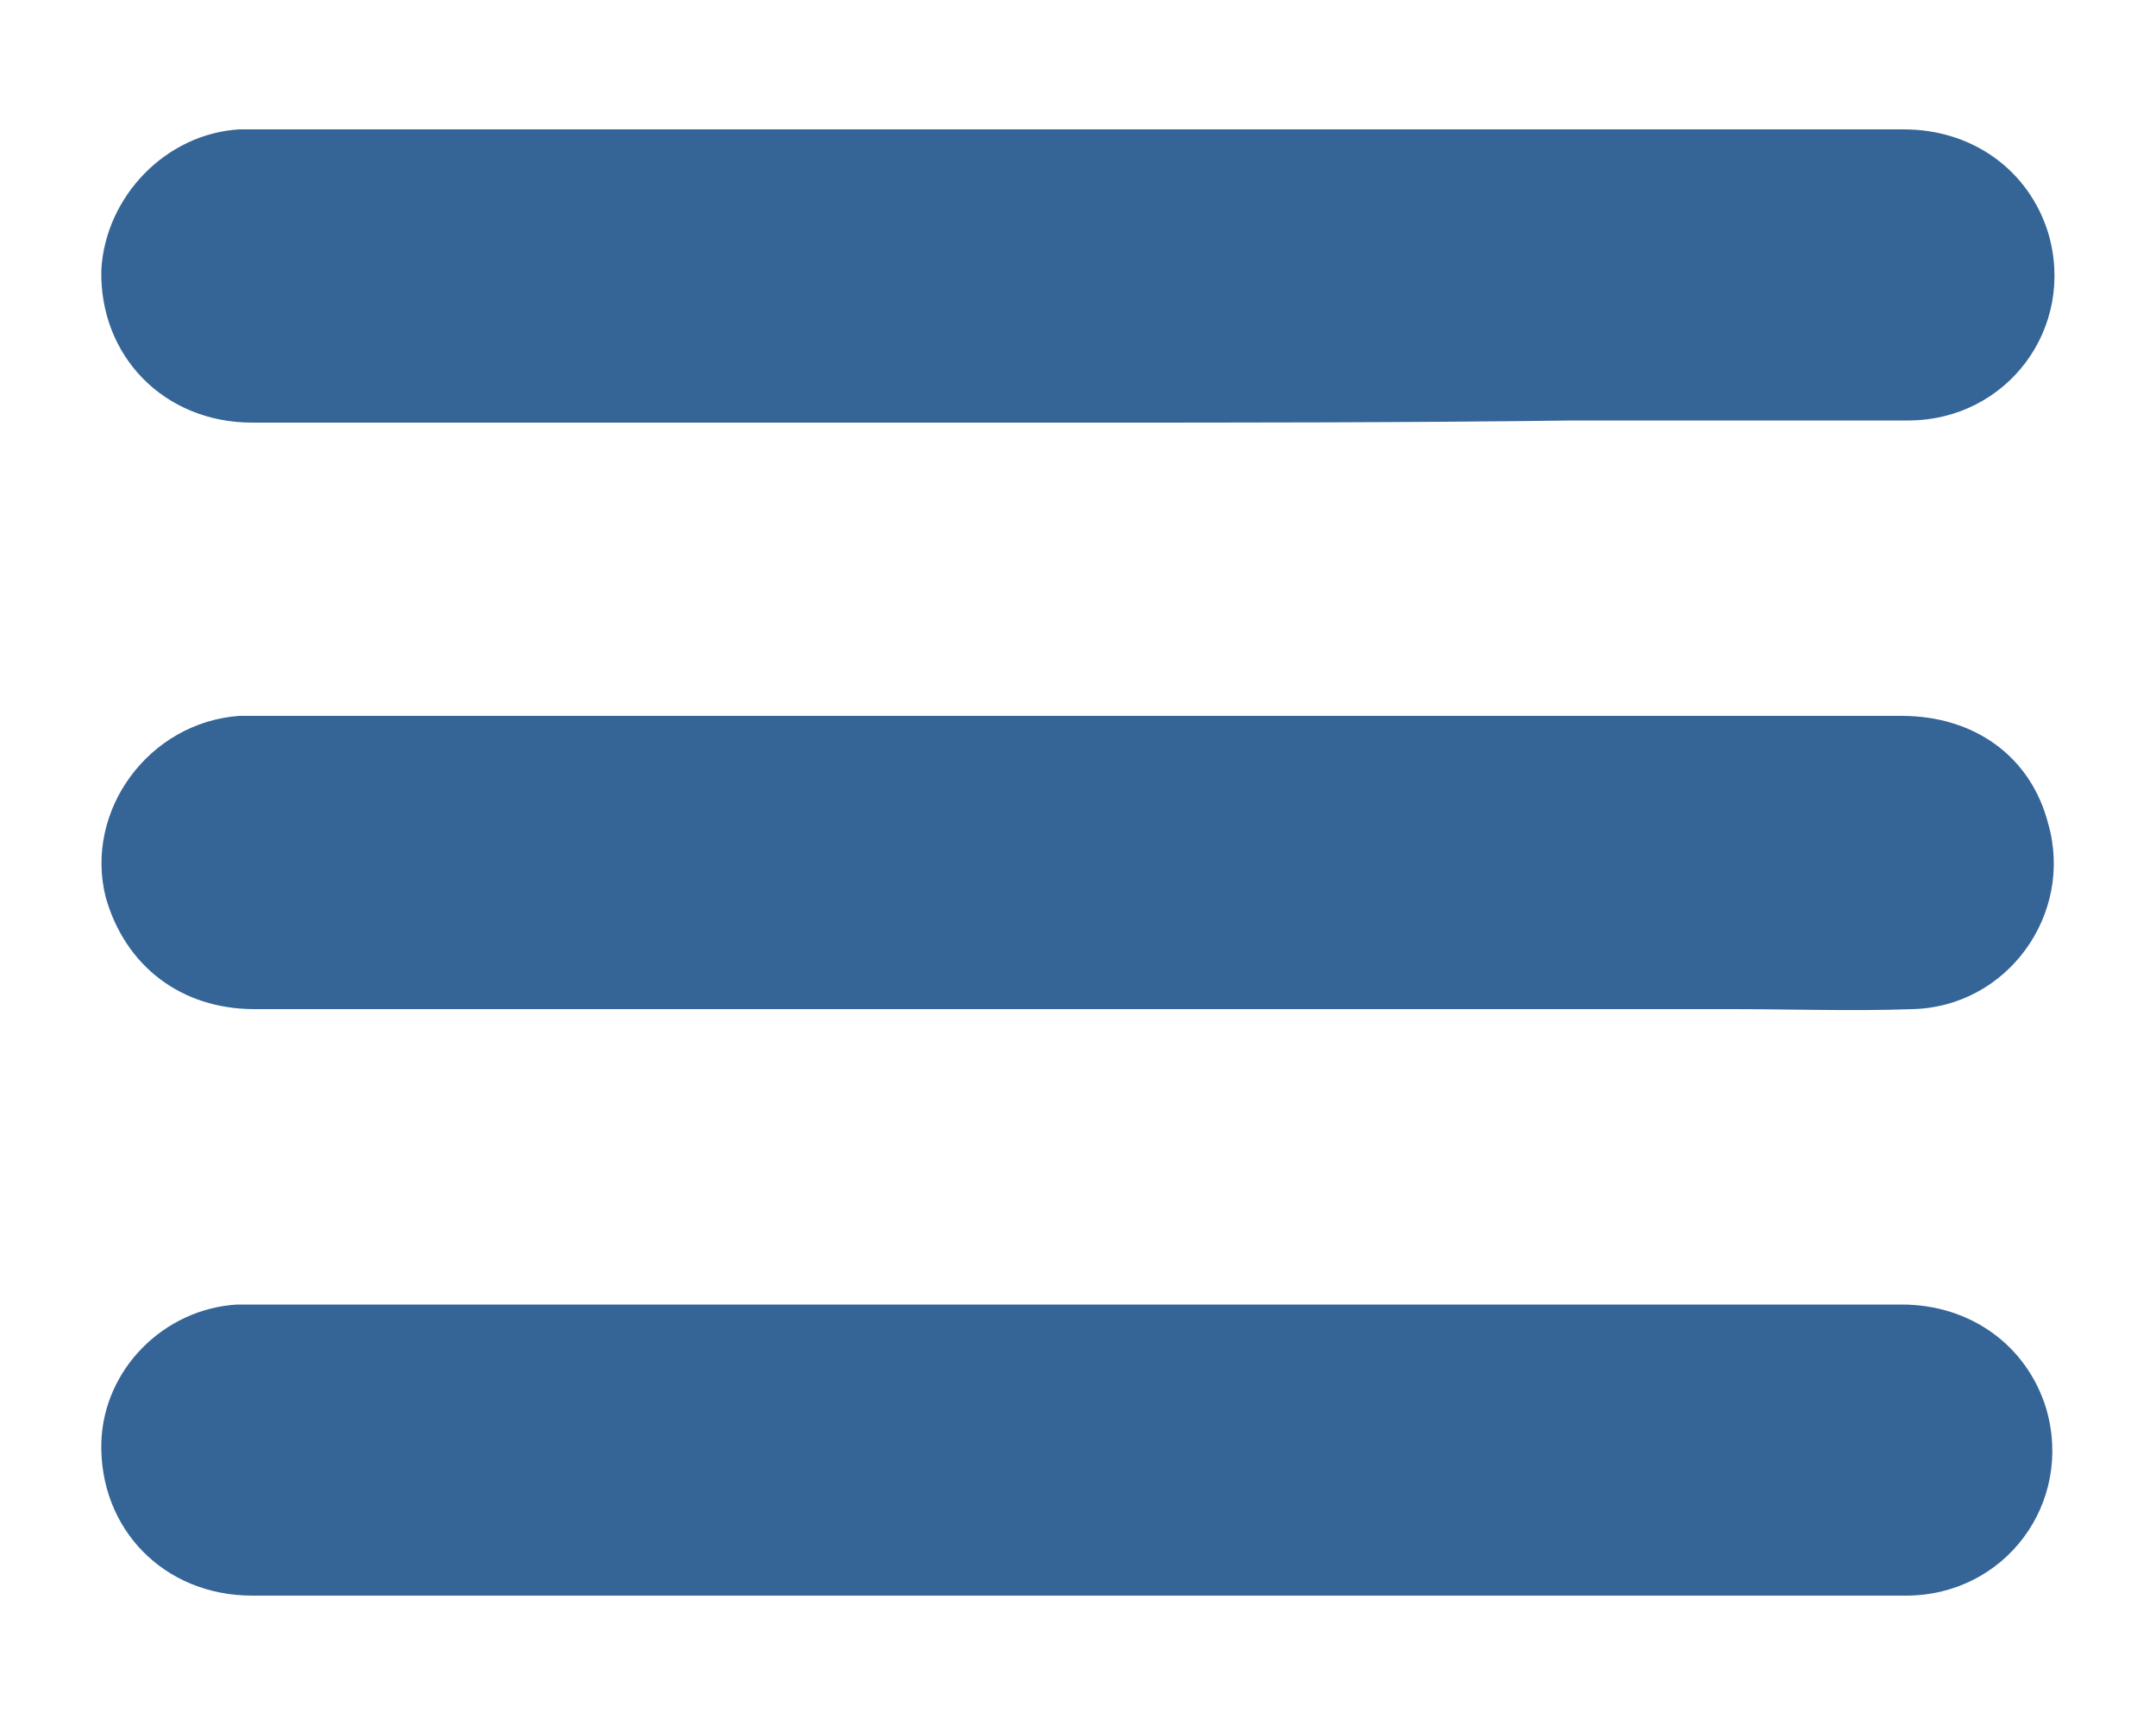 <?xml version="1.0" encoding="utf-8"?>
<!-- Generator: Adobe Illustrator 27.8.0, SVG Export Plug-In . SVG Version: 6.00 Build 0)  -->
<svg version="1.1" id="Layer_1" xmlns="http://www.w3.org/2000/svg" xmlns:xlink="http://www.w3.org/1999/xlink" x="0px" y="0px"
	 width="100px" height="80px" viewBox="0 0 100 80" enable-background="new 0 0 100 80" xml:space="preserve">
<g>
	<path fill="#356597" d="M50,19.6c-12.8,0-25.5,0-38.3,0c-4.1,0-7.1-3.1-7-7.1C4.9,9.1,7.7,6.2,11.1,6c0.2,0,0.4,0,0.6,0
		c25.5,0,51.1,0,76.6,0c3.2,0,5.8,1.9,6.7,4.8c1.3,4.4-1.9,8.7-6.5,8.7c-5.2,0-10.3,0-15.5,0C65.4,19.6,57.7,19.6,50,19.6z"/>
	<path fill="#356597" d="M50,46.8c-12.7,0-25.5,0-38.2,0c-3.4,0-6-2-6.9-5.2c-1-4,2-8.1,6.2-8.4c0.2,0,0.4,0,0.6,0
		c25.5,0,51,0,76.5,0c3.4,0,6,1.9,6.8,5c1.2,4.2-1.9,8.5-6.3,8.6c-2.8,0.1-5.6,0-8.4,0C70.2,46.8,60.1,46.8,50,46.8z"/>
	<path fill="#356597" d="M50,74c-12.8,0-25.5,0-38.3,0c-4.1,0-7.1-3.1-7-7.1c0.1-3.4,2.9-6.2,6.3-6.4c0.2,0,0.4,0,0.6,0
		c25.5,0,51.1,0,76.6,0c3.2,0,5.8,1.9,6.7,4.8c1.3,4.4-1.9,8.7-6.5,8.7c-5.2,0-10.3,0-15.5,0C65.4,74,57.7,74,50,74z"/>
</g>
</svg>
